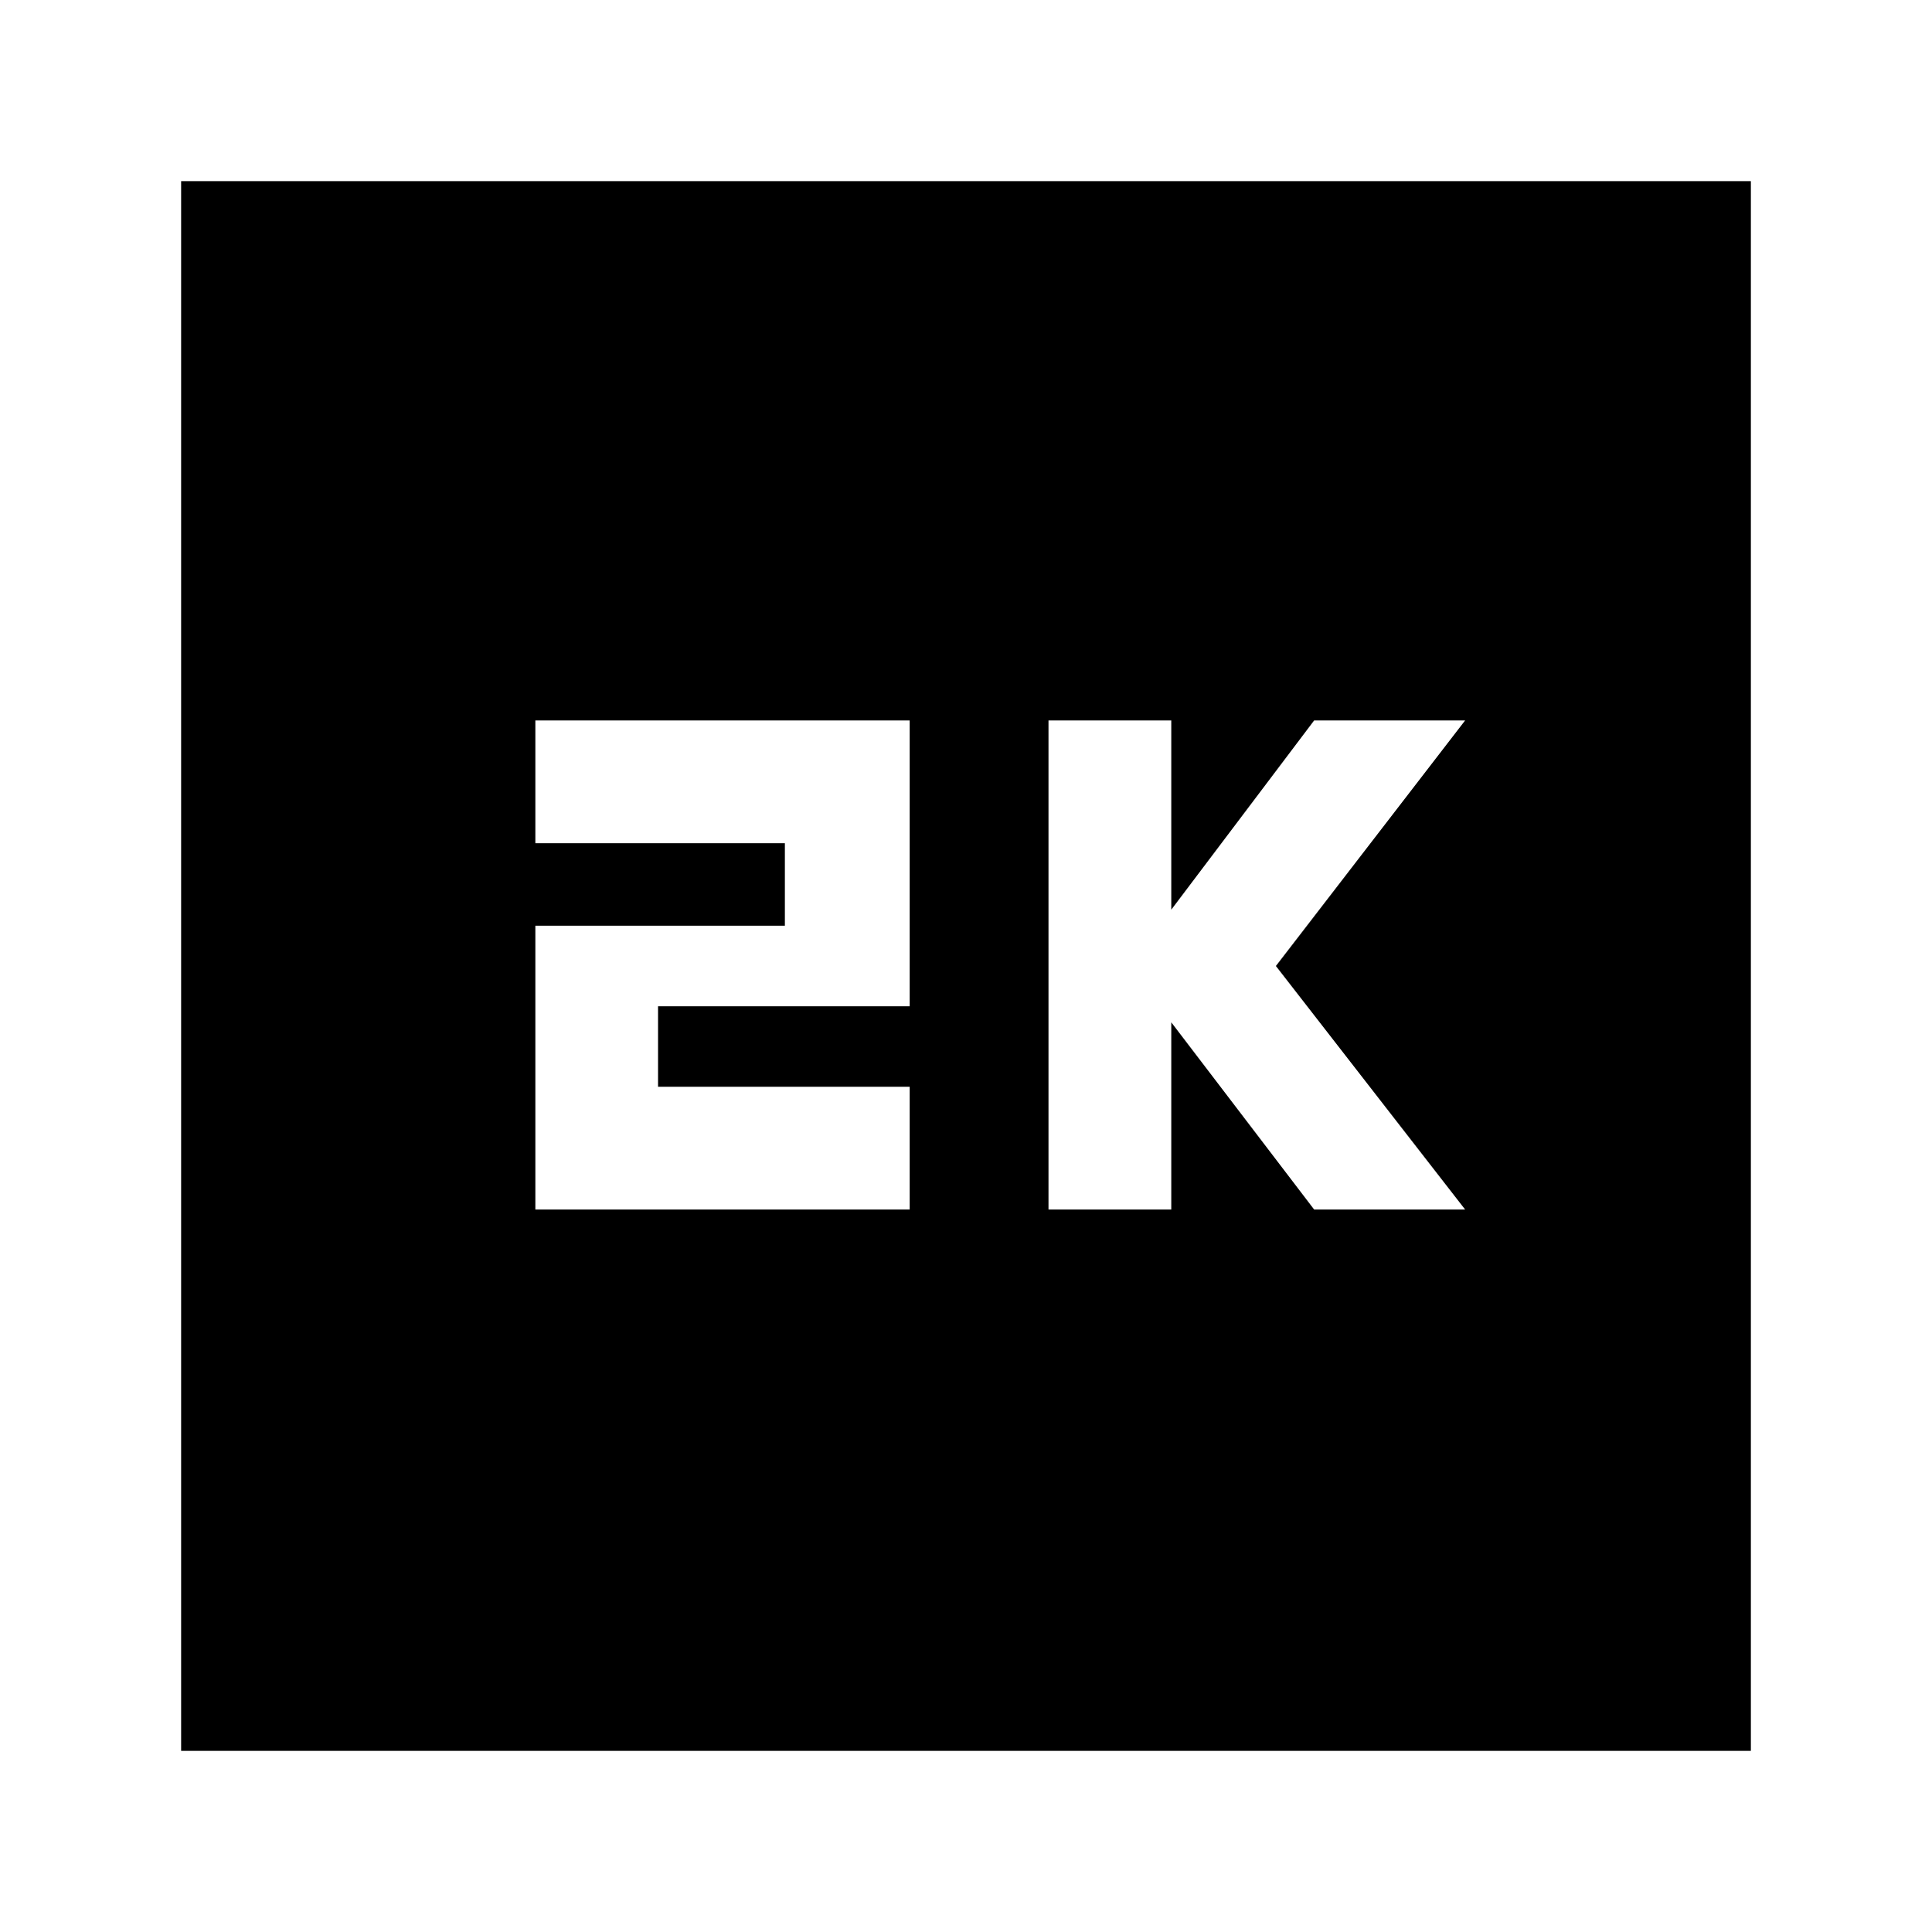<svg xmlns="http://www.w3.org/2000/svg" height="20" width="20"><path d="M10.854 12.521H12.125V10.583L13.604 12.521H15.167L13.208 10L15.167 7.458H13.604L12.125 9.417V7.458H10.854ZM5.542 12.521H9.417V11.25H6.812V10.417H9.417V7.458H5.542V8.729H8.125V9.583H5.542ZM1.875 18.125V1.875H18.125V18.125Z"/></svg>